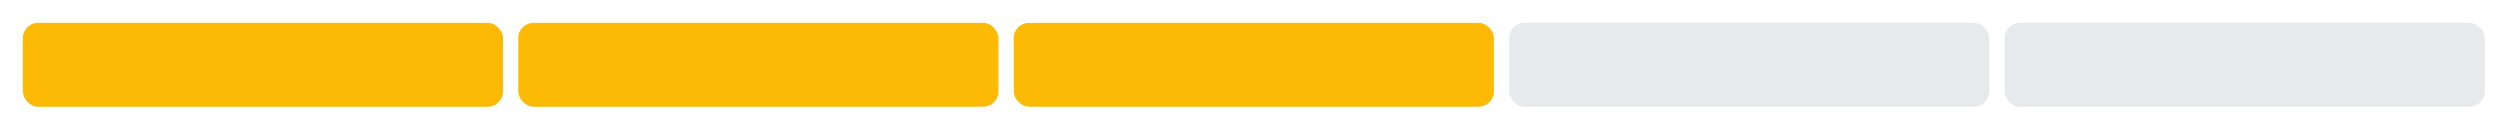 <?xml version="1.0" encoding="UTF-8"?>
<svg width="328px" height="17px" viewBox="0 0 328 17" version="1.1" xmlns="http://www.w3.org/2000/svg" xmlns:xlink="http://www.w3.org/1999/xlink">
    <title>svg/level-3</title>
    <g id="svg/level-3" stroke="none" stroke-width="1" fill="none" fill-rule="evenodd">
        <g id="epa-button-3" transform="translate(68, 3)" fill="#FCBA04">
            <rect x="0" y="0" width="63" height="11" rx="2"></rect>
        </g>
        <g id="epa-button-3" transform="translate(133, 3)" fill="#FCBA04">
            <rect x="0" y="0" width="63" height="11" rx="2"></rect>
        </g>
        <g id="epa-button-3" transform="translate(3, 3)" fill="#FCBA04">
            <rect x="0" y="0" width="63" height="11" rx="2"></rect>
        </g>
        <g id="epa-button-3" transform="translate(198, 3)" fill="#E8E9EB">
            <rect x="0" y="0" width="63" height="11" rx="2"></rect>
        </g>
        <g id="epa-button-3" transform="translate(263, 3)" fill="#E8E9EB">
            <rect x="0" y="0" width="63" height="11" rx="2"></rect>
        </g>
    </g>
</svg>